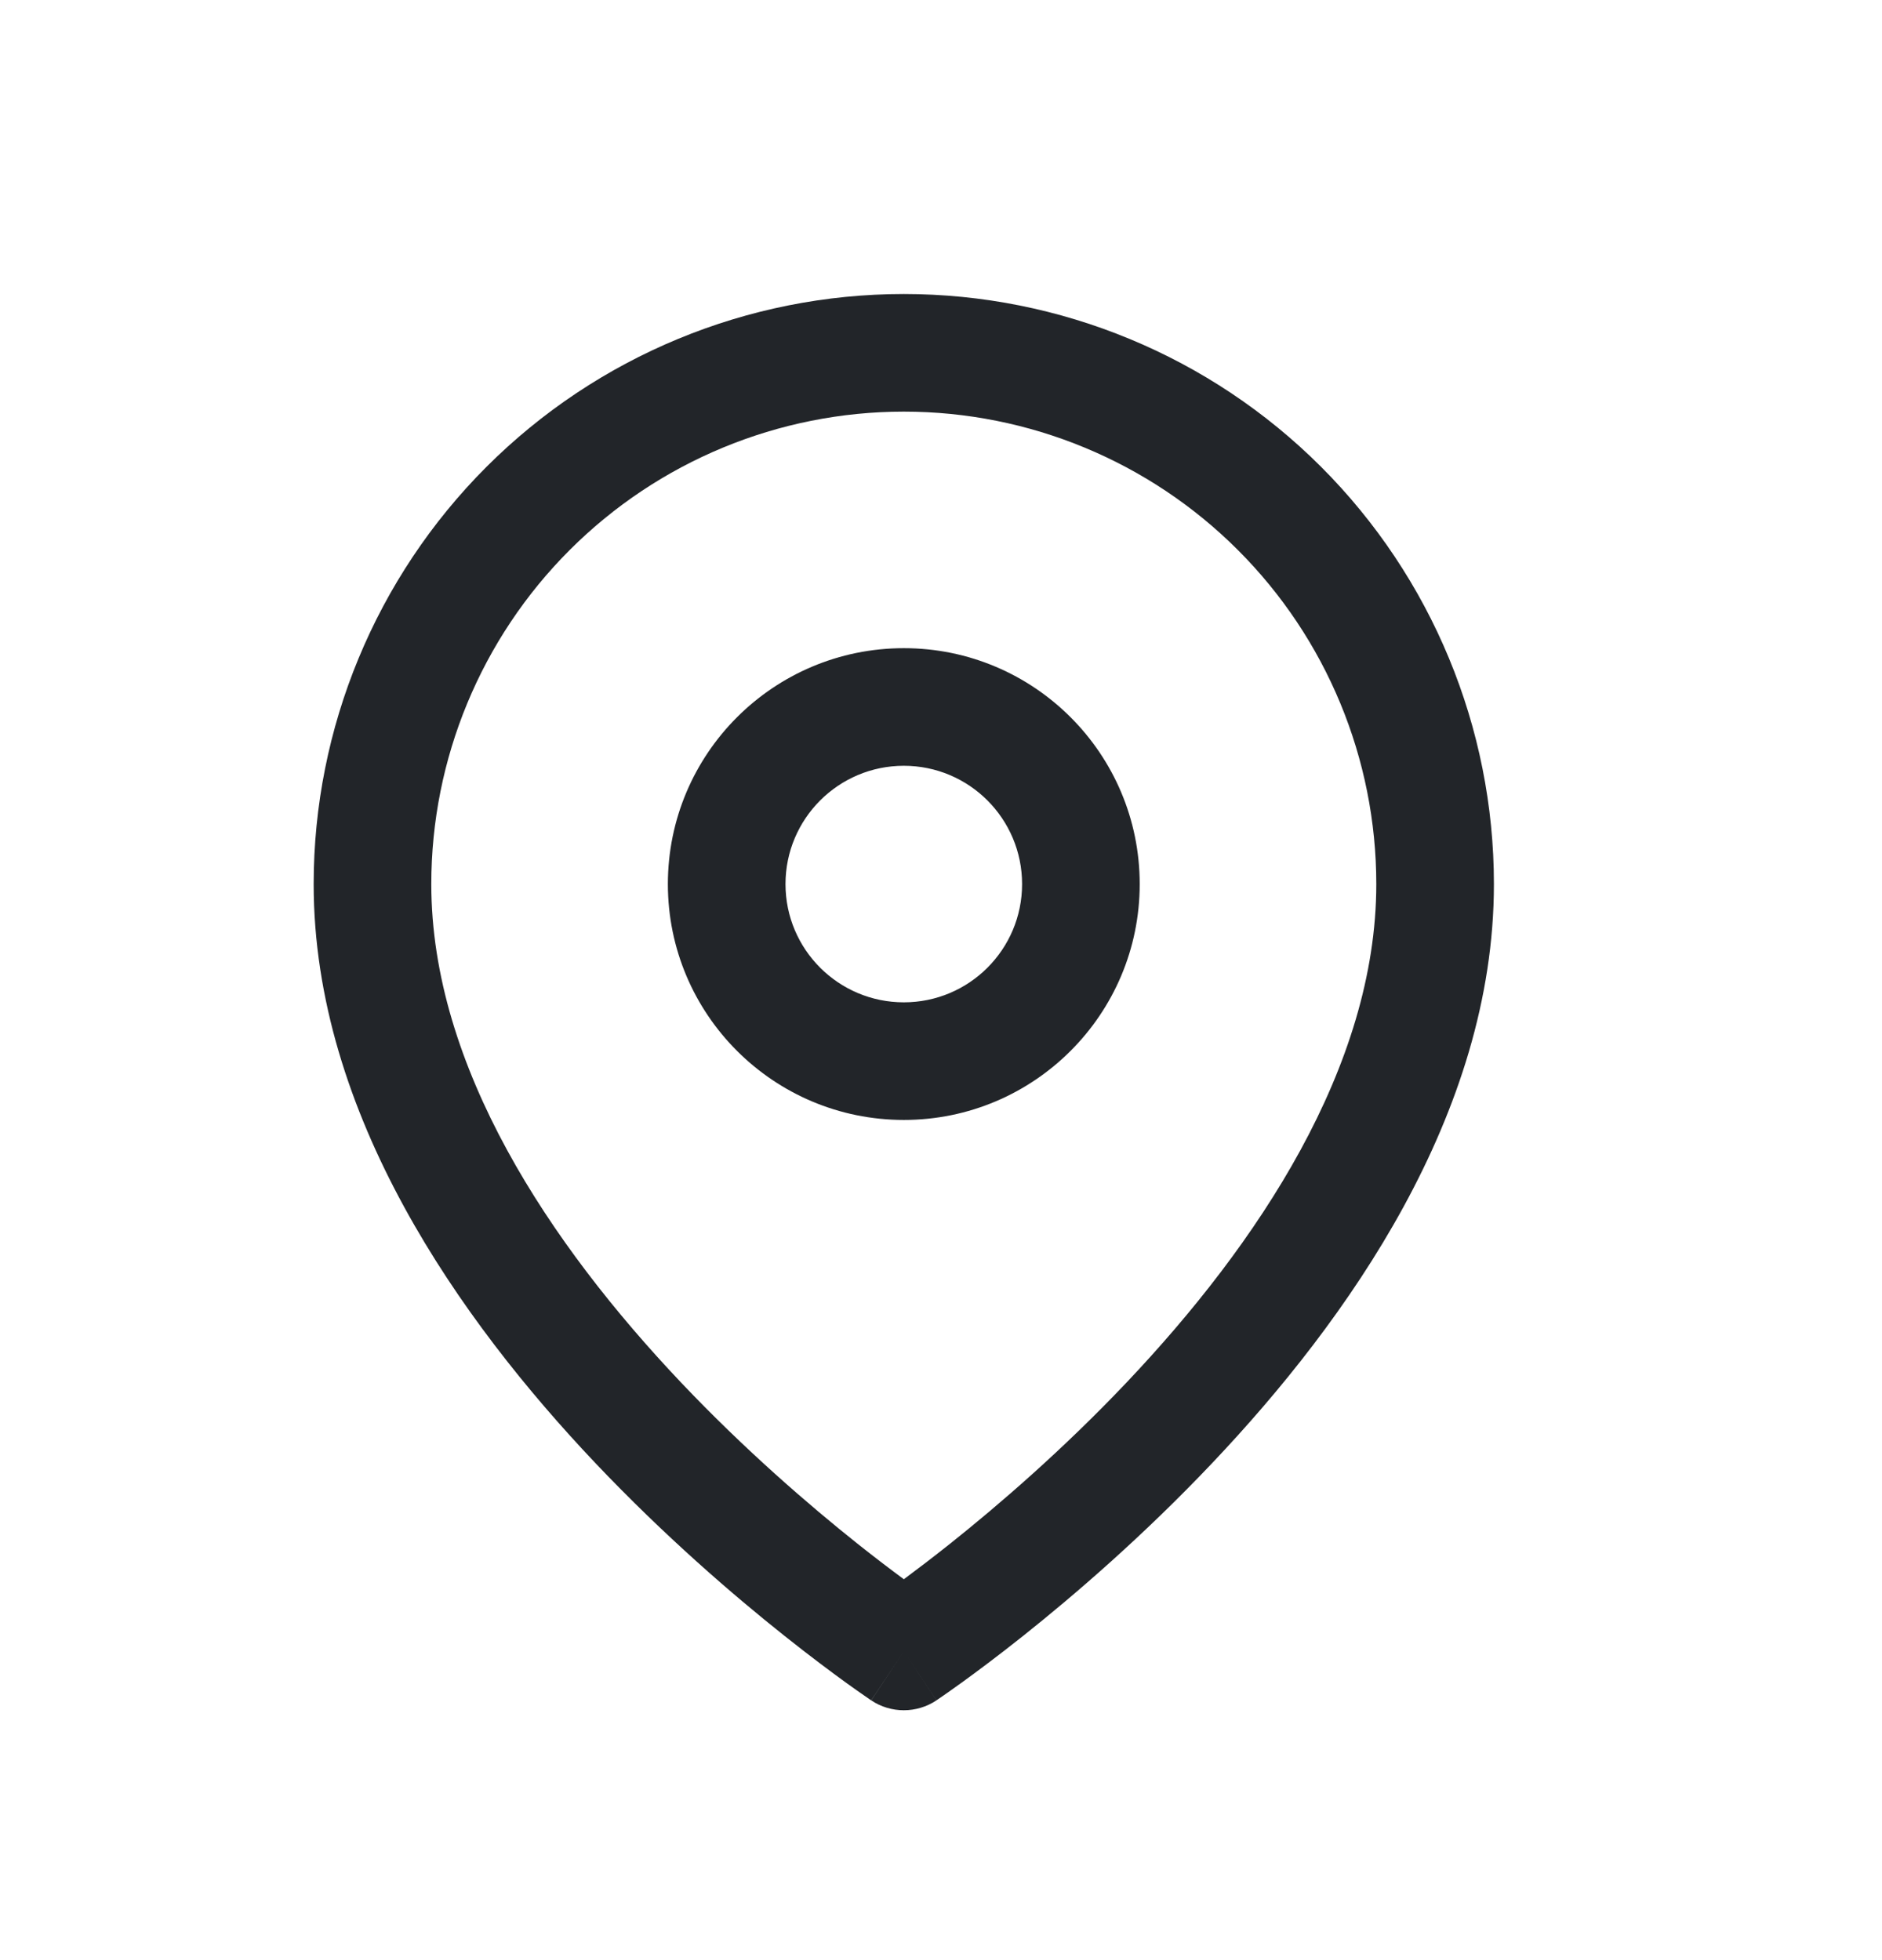 <svg width="24" height="25" viewBox="0 0 24 25" fill="none" xmlns="http://www.w3.org/2000/svg">
<path fill-rule="evenodd" clip-rule="evenodd" d="M7.265 7.015C8.395 5.885 9.928 5.25 11.526 5.25C13.124 5.25 14.656 5.885 15.786 7.015C16.916 8.145 17.551 9.678 17.551 11.276C17.551 13.609 16.033 15.873 14.369 17.63C13.552 18.492 12.733 19.197 12.117 19.688C11.887 19.871 11.686 20.023 11.526 20.142C11.365 20.023 11.164 19.871 10.934 19.688C10.318 19.197 9.499 18.492 8.682 17.63C7.018 15.873 5.5 13.609 5.5 11.276C5.5 9.678 6.135 8.145 7.265 7.015ZM11.109 21.686C11.109 21.686 11.11 21.687 11.526 21.063L11.11 21.687C11.361 21.855 11.69 21.855 11.942 21.687L11.526 21.063C11.942 21.687 11.942 21.686 11.942 21.686L11.943 21.686L11.944 21.685L11.949 21.682L11.966 21.67C11.981 21.66 12.002 21.646 12.029 21.627C12.082 21.59 12.159 21.536 12.256 21.466C12.45 21.326 12.724 21.122 13.052 20.861C13.706 20.34 14.581 19.587 15.458 18.661C17.182 16.842 19.051 14.212 19.051 11.276C19.051 9.28 18.258 7.366 16.847 5.954C15.436 4.543 13.521 3.75 11.526 3.75C9.53 3.75 7.616 4.543 6.204 5.954C4.793 7.366 4 9.28 4 11.276C4 14.212 5.87 16.842 7.593 18.661C8.471 19.587 9.345 20.34 10 20.861C10.328 21.122 10.602 21.326 10.795 21.466C10.892 21.536 10.969 21.59 11.023 21.627C11.049 21.646 11.07 21.66 11.085 21.67L11.102 21.682L11.107 21.685L11.109 21.686L11.109 21.686ZM10.017 11.276C10.017 10.443 10.693 9.767 11.526 9.767C12.359 9.767 13.034 10.443 13.034 11.276C13.034 12.109 12.359 12.784 11.526 12.784C10.693 12.784 10.017 12.109 10.017 11.276ZM11.526 8.267C9.864 8.267 8.517 9.614 8.517 11.276C8.517 12.937 9.864 14.284 11.526 14.284C13.187 14.284 14.534 12.937 14.534 11.276C14.534 9.614 13.187 8.267 11.526 8.267Z" fill="#222529"/>
</svg>
